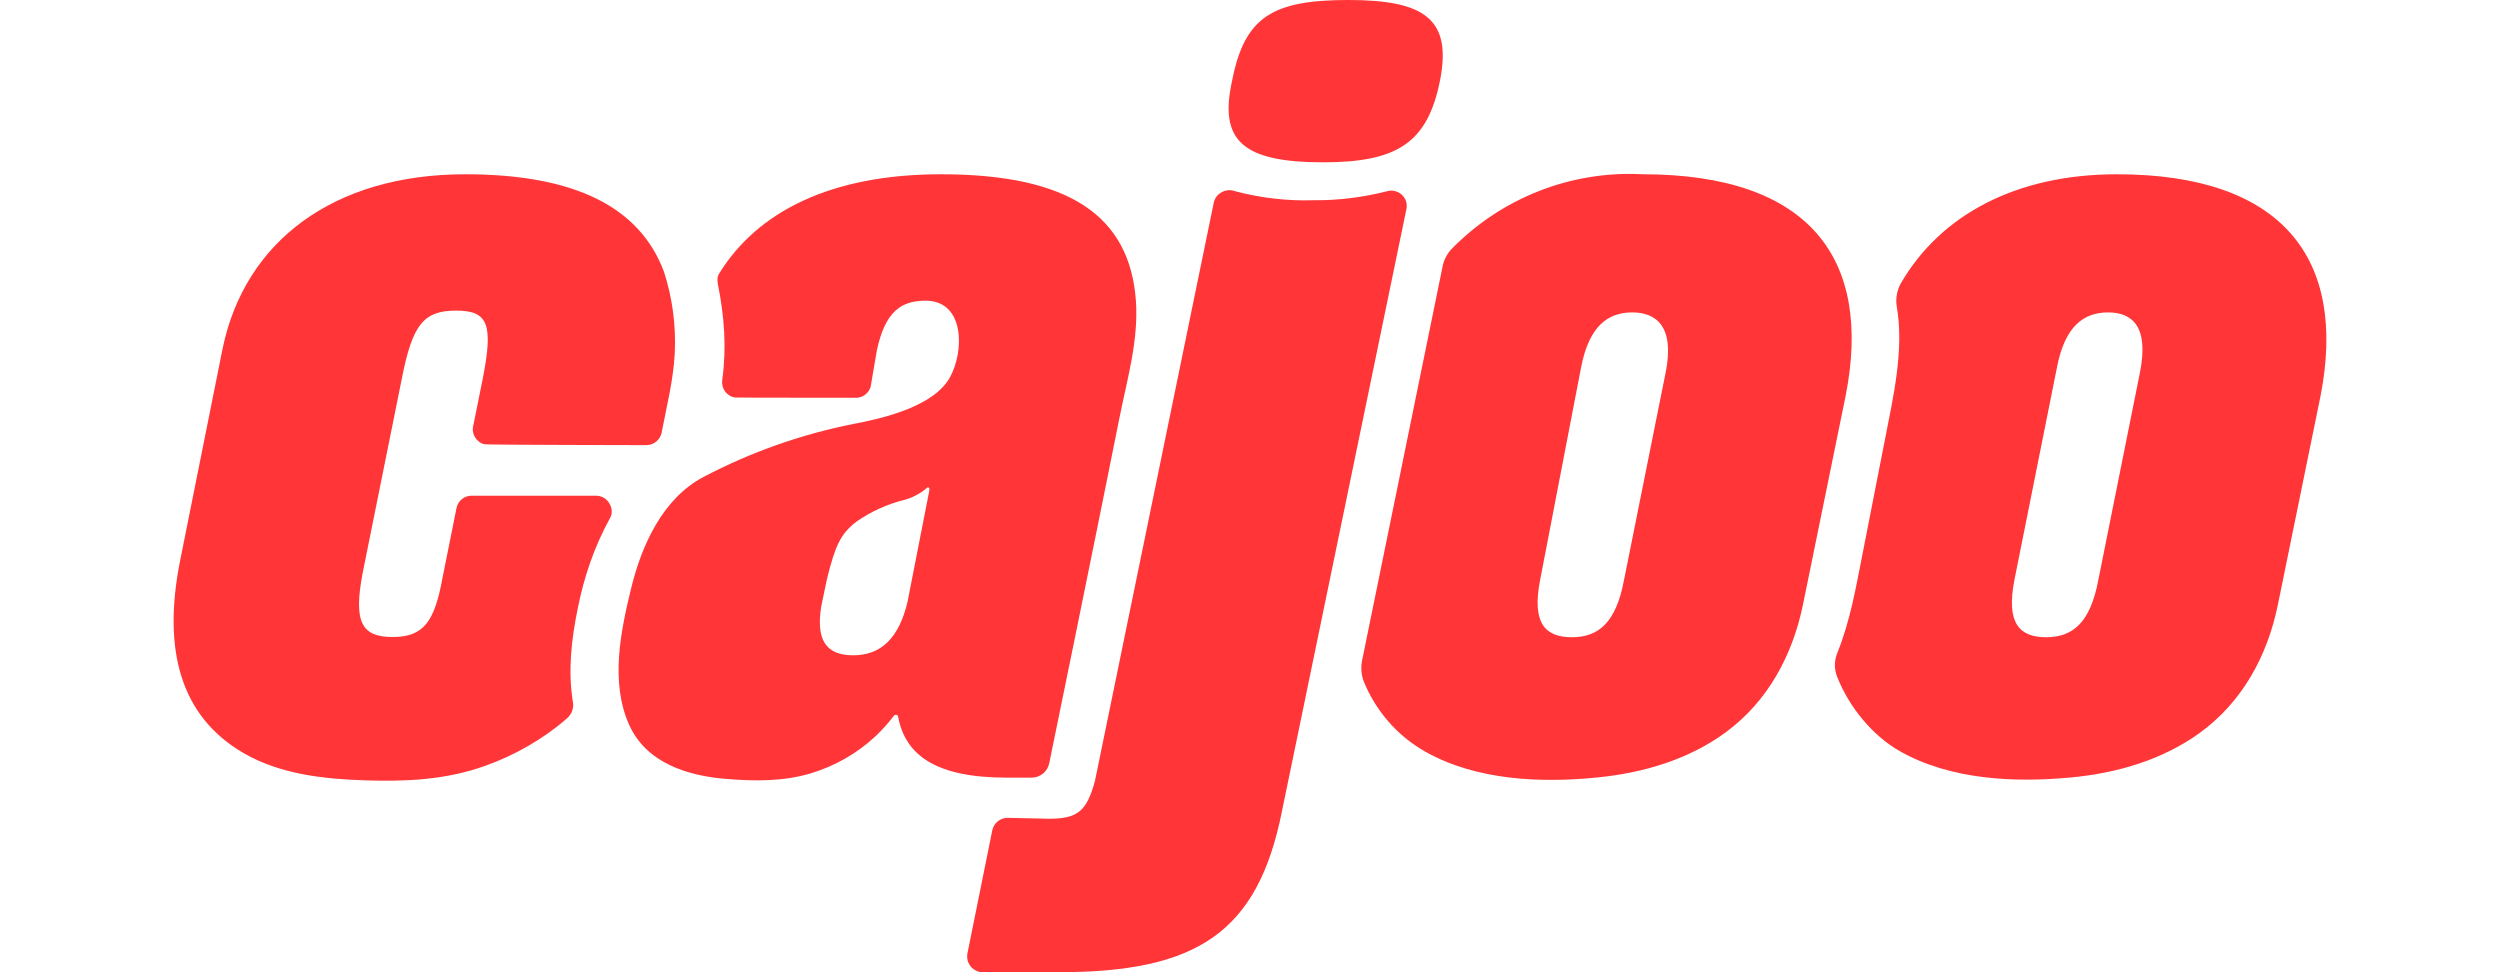 <svg xmlns="http://www.w3.org/2000/svg" width="90" height="35" viewBox="0 0 124 56"><g fill="none" fill-rule="evenodd"><path d="M84.011,17.995 C82.604,17.995 81.536,18.801 81.08,21.115 L78.709,33.415 C78.227,35.899 78.996,36.705 80.546,36.705 C82.083,36.705 83.087,35.847 83.542,33.415 L85.94,21.466 C86.474,18.801 85.405,17.995 84.011,17.995 Z"></path><path fill="#FF3537" fill-rule="nonzero" d="M84.611 10.038C80.468 9.817 76.442 11.416 73.563 14.393 73.316 14.679 73.146 15.03 73.081 15.407L68.456 38.044C68.378 38.447 68.404 38.85 68.548 39.24 69.238 40.944 70.476 42.374 72.078 43.284 75.009 44.948 78.748 45.117 82.031 44.779 84.65 44.519 87.268 43.752 89.405 42.179 91.828 40.397 93.248 37.745 93.847 34.846L96.31 22.793C97.86 14.926 94.264 10.038 84.611 10.038ZM85.94 21.466 83.542 33.415C83.087 35.847 82.083 36.705 80.546 36.705 78.996 36.705 78.227 35.899 78.709 33.415L81.08 21.115C81.536 18.801 82.604 17.995 84.011 17.995 85.405 17.995 86.474 18.801 85.94 21.466ZM111.93 10.038C106.132 10.038 101.781 12.378 99.488 16.318 99.267 16.721 99.176 17.202 99.254 17.657 99.684 20.127 99.058 22.832 98.589 25.237 98.16 27.447 97.717 29.671 97.287 31.881 96.896 33.857 96.583 35.73 95.828 37.615 95.645 38.057 95.645 38.564 95.828 39.006 96.505 40.71 97.834 42.361 99.436 43.271 102.354 44.922 106.041 45.091 109.311 44.779 111.93 44.532 114.535 43.778 116.685 42.231 119.147 40.45 120.606 37.784 121.205 34.833L123.668 22.78C125.192 14.926 121.505 10.038 111.93 10.038ZM113.259 21.466 110.862 33.415C110.406 35.847 109.402 36.705 107.865 36.705 106.315 36.705 105.546 35.899 106.028 33.415L108.49 21.115C108.946 18.801 110.015 17.995 111.422 17.995 112.816 17.995 113.793 18.801 113.259 21.466ZM24.696 28.631C24.579 28.579 24.462 28.553 24.332 28.553L17.18 28.553C16.75 28.54 16.372 28.852 16.294 29.268L15.486 33.298C15.03 35.782 14.418 36.692 12.62 36.692 10.822 36.692 10.353 35.834 10.887 33.012L13.154 21.765C13.766 18.645 14.431 17.891 16.281 17.891 18.131 17.891 18.417 18.697 17.805 21.818L17.271 24.47C17.127 24.951 17.401 25.445 17.883 25.588 17.961 25.627 27.224 25.64 27.224 25.64 27.654 25.64 28.019 25.341 28.11 24.925 28.396 23.417 28.787 21.896 28.865 20.348 28.944 18.762 28.735 17.163 28.24 15.642 26.859 11.962 23.172 10.038 16.802 10.038 9.22 10.038 4.1 13.899 2.823 20.075L.361 32.362C-.629 37.394.361 41.256 4.048 43.388 6.145 44.597 8.633 44.87 11.017 44.948 13.388 45.026 15.681 44.922 17.935 44.116 19.629 43.518 21.322 42.556 22.677 41.36 22.925 41.139 23.055 40.801 23.003 40.463 22.703 38.642 22.912 36.848 23.276 35.054 23.641 33.233 24.214 31.517 25.152 29.814 25.374 29.398 25.139 28.826 24.696 28.631ZM49.423 44.792C49.918 44.792 50.348 44.441 50.439 43.947 50.921 41.594 51.52 38.668 52.002 36.315 52.836 32.219 53.67 28.124 54.491 24.015 54.934 21.805 55.585 19.607 55.429 17.332 55.077 12.417 51.56 10.038 44.199 10.038 37.894 10.038 33.62 12.17 31.406 15.785 31.315 15.941 31.315 16.11 31.341 16.292L31.341 16.318C31.718 18.19 31.862 19.997 31.601 21.896 31.536 22.377 31.862 22.832 32.344 22.897 32.396 22.91 39.392 22.91 39.392 22.91 39.743 22.871 40.043 22.624 40.147 22.286L40.512 20.153C40.994 17.943 41.906 17.319 43.313 17.319 45.58 17.319 45.554 20.244 44.707 21.752 43.769 23.417 40.877 24.093 39.17 24.418 36.148 25.016 33.243 26.043 30.52 27.473 28.175 28.709 26.963 31.4 26.364 33.844 25.752 36.341 25.139 39.279 26.234 41.737 27.224 43.96 29.634 44.701 31.888 44.87 33.477 45 35.106 45.013 36.656 44.558 38.05 44.142 39.353 43.414 40.408 42.426 40.786 42.075 41.163 41.659 41.476 41.243 41.515 41.178 41.606 41.152 41.672 41.191 41.698 41.204 41.711 41.23 41.724 41.243 42.128 43.518 43.938 44.792 47.977 44.792 47.99 44.792 49.423 44.792 49.423 44.792ZM43.534 28.228 42.271 34.677C41.789 36.692 40.799 37.745 39.144 37.745 37.49 37.745 37.008 36.757 37.307 34.911L37.633 33.35C38.115 31.387 38.441 30.737 39.314 30.061 40.16 29.463 41.111 29.034 42.114 28.787 42.57 28.657 43 28.436 43.365 28.124 43.456 28.02 43.548 28.085 43.534 28.228ZM66.216 9.349C70.476 9.349 72.221 8.23 72.938 4.668 73.654 1.105 72.065 0 67.675 0 63.284 0 61.682.975 60.966 4.668 60.21 8.087 61.552 9.349 66.216 9.349Z"></path><path fill="#FF3537" fill-rule="nonzero" d="M70.997,11.624 C70.867,11.156 70.372,10.883 69.903,11.013 C68.522,11.364 67.102,11.546 65.682,11.533 C64.144,11.585 62.62,11.403 61.135,11.013 C61.109,11 61.083,11 61.057,10.987 C60.575,10.857 60.067,11.13 59.923,11.624 L53.071,44.974 C52.589,46.756 52.055,47.159 50.4,47.159 L48.042,47.107 C47.612,47.107 47.247,47.406 47.156,47.822 L45.723,54.921 C45.71,54.973 45.71,55.038 45.71,55.103 C45.71,55.597 46.114,56 46.609,56 L50.96,56 C58.933,56 62.451,53.738 63.845,46.704 L71.01,12.04 C71.036,11.91 71.036,11.754 70.997,11.624 Z"></path></g></svg>